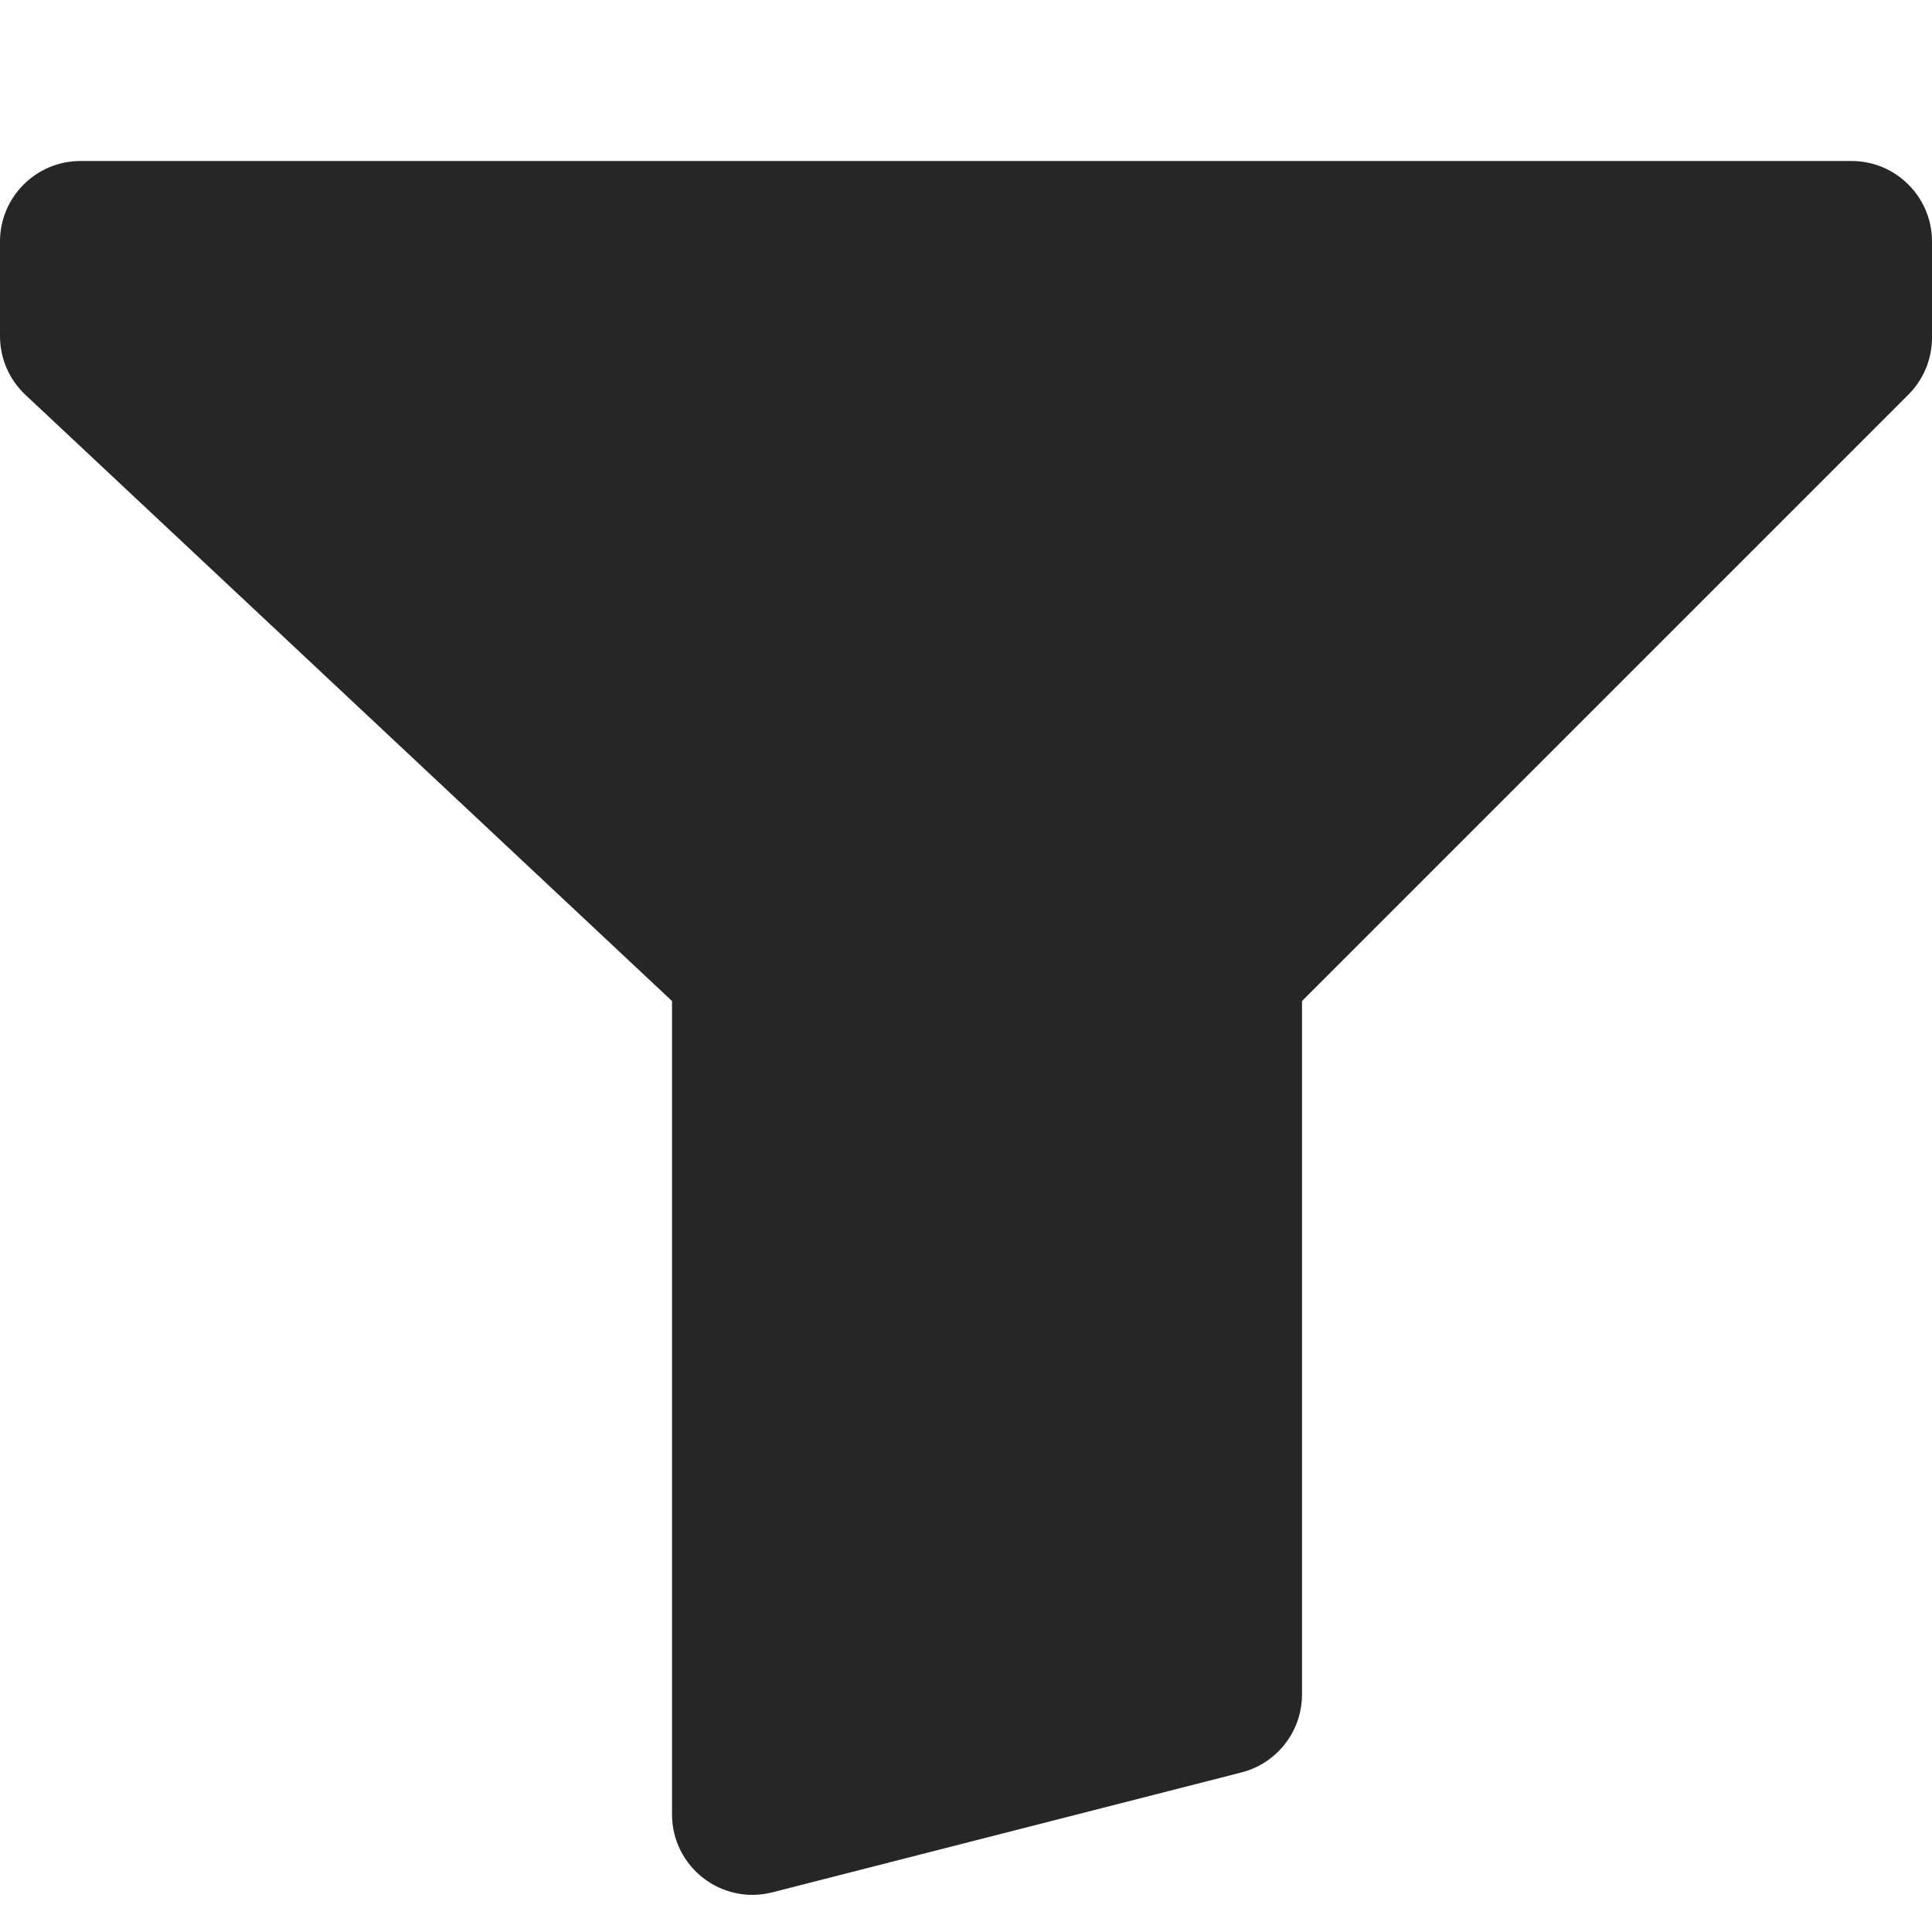 <svg width="24" height="24" viewBox="0 0 24 24" fill="none" xmlns="http://www.w3.org/2000/svg">
<path d="M0 3V4.175C0 4.452 0.114 4.716 0.316 4.905L8.348 12.435V22.538C8.348 23.191 8.963 23.669 9.595 23.507L15.421 22.018C15.864 21.905 16.174 21.506 16.174 21.049V12.435L23.707 4.902C23.895 4.714 24 4.46 24 4.194V3C24 2.448 23.552 2 23 2H1C0.448 2 0 2.448 0 3Z" fill="#262626"/>
</svg>
